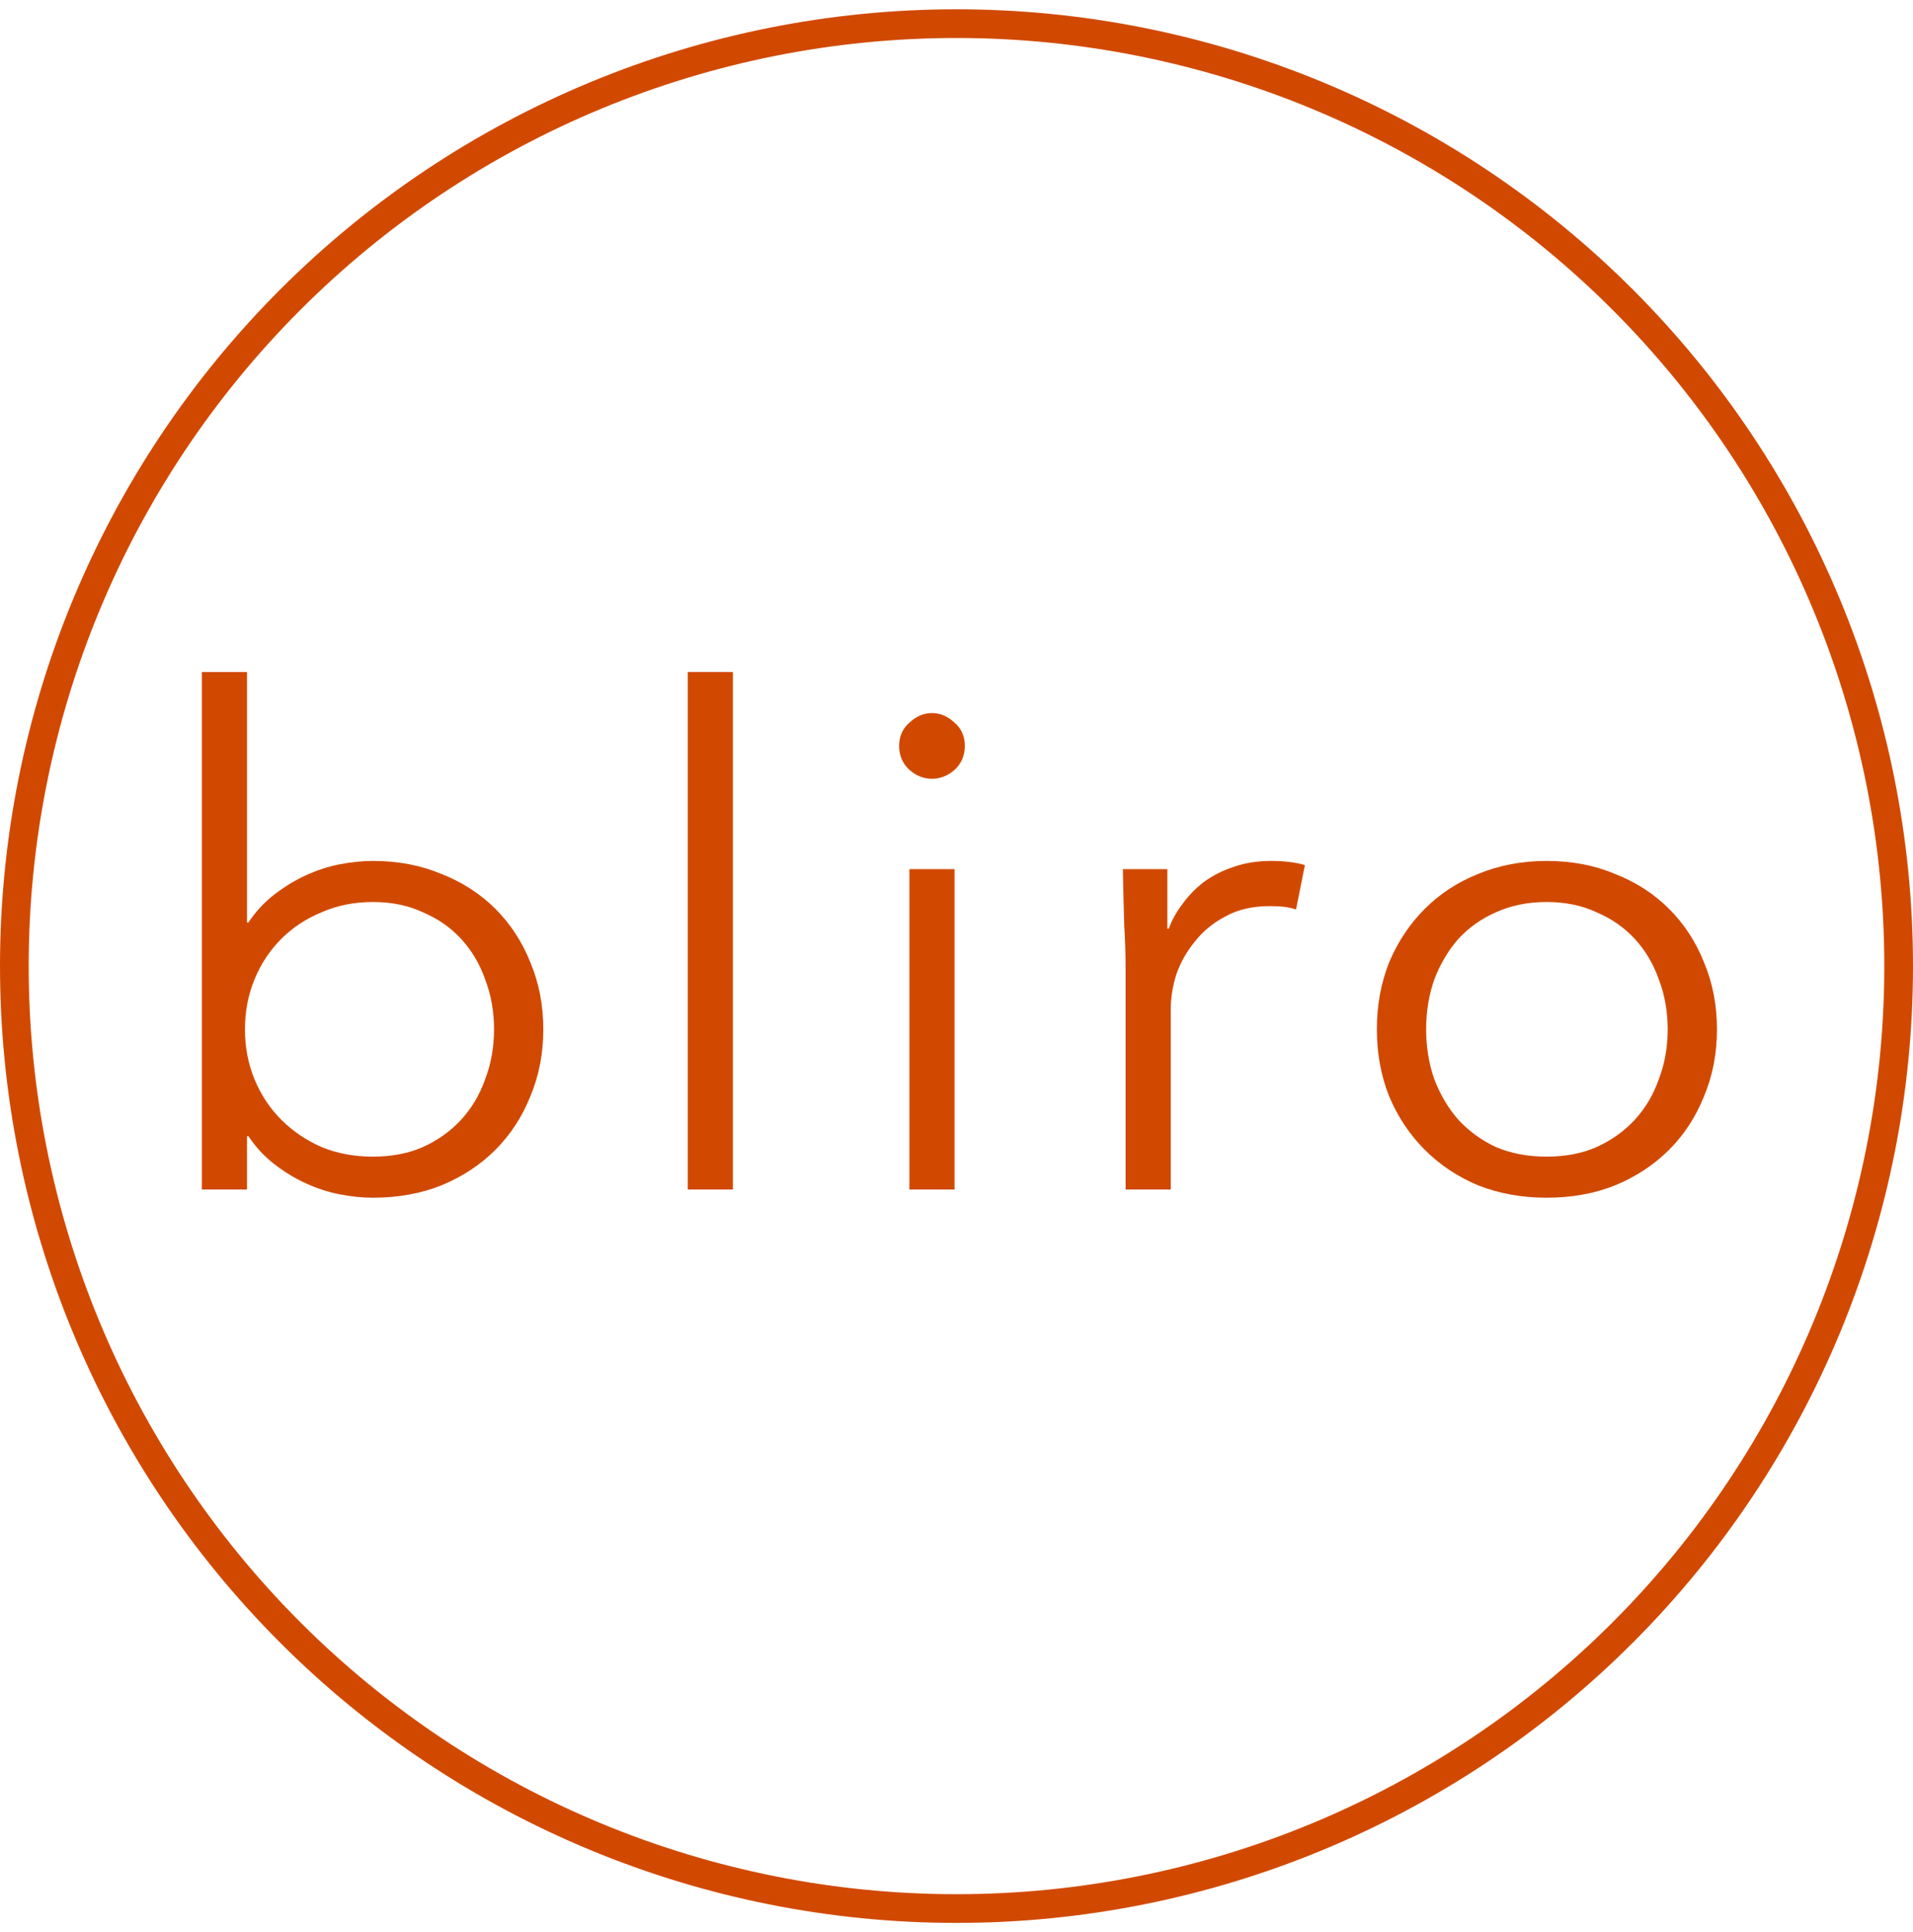 <svg width="103" height="104" viewBox="0 0 103 104" fill="none" xmlns="http://www.w3.org/2000/svg">
<path fill-rule="evenodd" clip-rule="evenodd" d="M51.5 0.5C37.841 0.5 24.742 5.926 15.084 15.584C5.426 25.242 0 38.341 0 52C0 65.659 5.426 78.758 15.084 88.416C24.742 98.074 37.841 103.5 51.5 103.5C65.159 103.5 78.258 98.074 87.916 88.416C97.574 78.758 103 65.659 103 52C103 38.341 97.574 25.242 87.916 15.584C78.258 5.926 65.159 0.5 51.5 0.5ZM51.5 2.045C58.06 2.045 64.556 3.337 70.617 5.847C76.678 8.358 82.185 12.037 86.823 16.676C91.462 21.315 95.142 26.822 97.652 32.883C100.163 38.943 101.455 45.439 101.455 51.999C101.455 58.56 100.163 65.056 97.652 71.116C95.142 77.177 91.462 82.684 86.823 87.323C82.185 91.962 76.678 95.641 70.617 98.152C64.556 100.662 58.06 101.954 51.5 101.954C38.251 101.954 25.545 96.691 16.177 87.323C6.808 77.955 1.545 65.248 1.545 51.999C1.545 38.751 6.808 26.044 16.177 16.676C25.545 7.308 38.251 2.045 51.5 2.045Z" fill="#D14900"/>
<path d="M26.6 55.403C26.6 54.445 26.44 53.548 26.121 52.713C25.826 51.878 25.396 51.154 24.831 50.539C24.267 49.925 23.579 49.447 22.768 49.103C21.982 48.734 21.086 48.55 20.078 48.55C19.071 48.55 18.15 48.734 17.315 49.103C16.48 49.447 15.755 49.925 15.141 50.539C14.527 51.154 14.048 51.878 13.704 52.713C13.361 53.548 13.189 54.445 13.189 55.403C13.189 56.361 13.361 57.258 13.704 58.093C14.048 58.928 14.527 59.652 15.141 60.266C15.755 60.88 16.48 61.372 17.315 61.74C18.15 62.084 19.071 62.256 20.078 62.256C21.086 62.256 21.982 62.084 22.768 61.74C23.579 61.372 24.267 60.88 24.831 60.266C25.396 59.652 25.826 58.928 26.121 58.093C26.44 57.258 26.6 56.361 26.6 55.403ZM10.867 36.17H13.299V49.655H13.373C13.766 49.066 14.233 48.562 14.773 48.145C15.313 47.727 15.878 47.383 16.468 47.113C17.057 46.843 17.659 46.646 18.273 46.523C18.912 46.401 19.514 46.339 20.078 46.339C21.43 46.339 22.658 46.573 23.763 47.039C24.893 47.481 25.863 48.108 26.674 48.918C27.484 49.729 28.111 50.687 28.553 51.792C29.019 52.898 29.253 54.101 29.253 55.403C29.253 56.705 29.019 57.908 28.553 59.014C28.111 60.119 27.484 61.077 26.674 61.888C25.863 62.698 24.893 63.337 23.763 63.803C22.658 64.246 21.43 64.467 20.078 64.467C19.514 64.467 18.912 64.405 18.273 64.282C17.659 64.16 17.057 63.963 16.468 63.693C15.878 63.423 15.313 63.079 14.773 62.661C14.233 62.244 13.766 61.74 13.373 61.151H13.299V64.025H10.867V36.17Z" fill="#D14900"/>
<path d="M39.46 64.025H37.029V36.17H39.46V64.025Z" fill="#D14900"/>
<path d="M51.949 40.149C51.949 40.665 51.764 41.095 51.396 41.439C51.028 41.758 50.622 41.918 50.18 41.918C49.738 41.918 49.333 41.758 48.964 41.439C48.596 41.095 48.412 40.665 48.412 40.149C48.412 39.634 48.596 39.216 48.964 38.897C49.333 38.553 49.738 38.381 50.18 38.381C50.622 38.381 51.028 38.553 51.396 38.897C51.764 39.216 51.949 39.634 51.949 40.149ZM51.396 64.025H48.964V46.781H51.396V64.025Z" fill="#D14900"/>
<path d="M60.605 52.161C60.605 51.399 60.581 50.626 60.532 49.84C60.507 49.053 60.483 48.034 60.458 46.781H62.853V49.987H62.927C63.099 49.52 63.344 49.078 63.663 48.66C63.983 48.218 64.364 47.825 64.806 47.481C65.272 47.138 65.8 46.867 66.39 46.671C67.004 46.45 67.692 46.339 68.453 46.339C69.141 46.339 69.743 46.413 70.259 46.56L69.78 48.955C69.46 48.832 68.994 48.771 68.379 48.771C67.446 48.771 66.648 48.955 65.985 49.324C65.322 49.668 64.769 50.122 64.327 50.687C63.885 51.227 63.553 51.817 63.332 52.456C63.135 53.094 63.037 53.708 63.037 54.298V64.025H60.605V52.161Z" fill="#D14900"/>
<path d="M89.792 55.403C89.792 54.445 89.633 53.548 89.313 52.713C89.019 51.878 88.589 51.154 88.024 50.539C87.459 49.925 86.771 49.447 85.961 49.103C85.175 48.734 84.278 48.55 83.271 48.55C82.264 48.55 81.355 48.734 80.544 49.103C79.758 49.447 79.083 49.925 78.518 50.539C77.978 51.154 77.548 51.878 77.228 52.713C76.934 53.548 76.786 54.445 76.786 55.403C76.786 56.361 76.934 57.258 77.228 58.093C77.548 58.928 77.978 59.652 78.518 60.267C79.083 60.88 79.758 61.372 80.544 61.74C81.355 62.084 82.264 62.256 83.271 62.256C84.278 62.256 85.175 62.084 85.961 61.74C86.771 61.372 87.459 60.88 88.024 60.267C88.589 59.652 89.019 58.928 89.313 58.093C89.633 57.258 89.792 56.361 89.792 55.403ZM92.445 55.403C92.445 56.705 92.212 57.908 91.745 59.014C91.303 60.119 90.677 61.077 89.866 61.888C89.055 62.698 88.085 63.337 86.955 63.803C85.85 64.246 84.622 64.467 83.271 64.467C81.945 64.467 80.716 64.246 79.587 63.803C78.481 63.337 77.523 62.698 76.713 61.888C75.902 61.077 75.263 60.119 74.797 59.014C74.355 57.908 74.133 56.705 74.133 55.403C74.133 54.101 74.355 52.898 74.797 51.792C75.263 50.687 75.902 49.729 76.713 48.918C77.523 48.108 78.481 47.481 79.587 47.039C80.716 46.573 81.945 46.339 83.271 46.339C84.622 46.339 85.85 46.573 86.955 47.039C88.085 47.481 89.055 48.108 89.866 48.918C90.677 49.729 91.303 50.687 91.745 51.792C92.212 52.898 92.445 54.101 92.445 55.403Z" fill="#D14900"/>
</svg>
